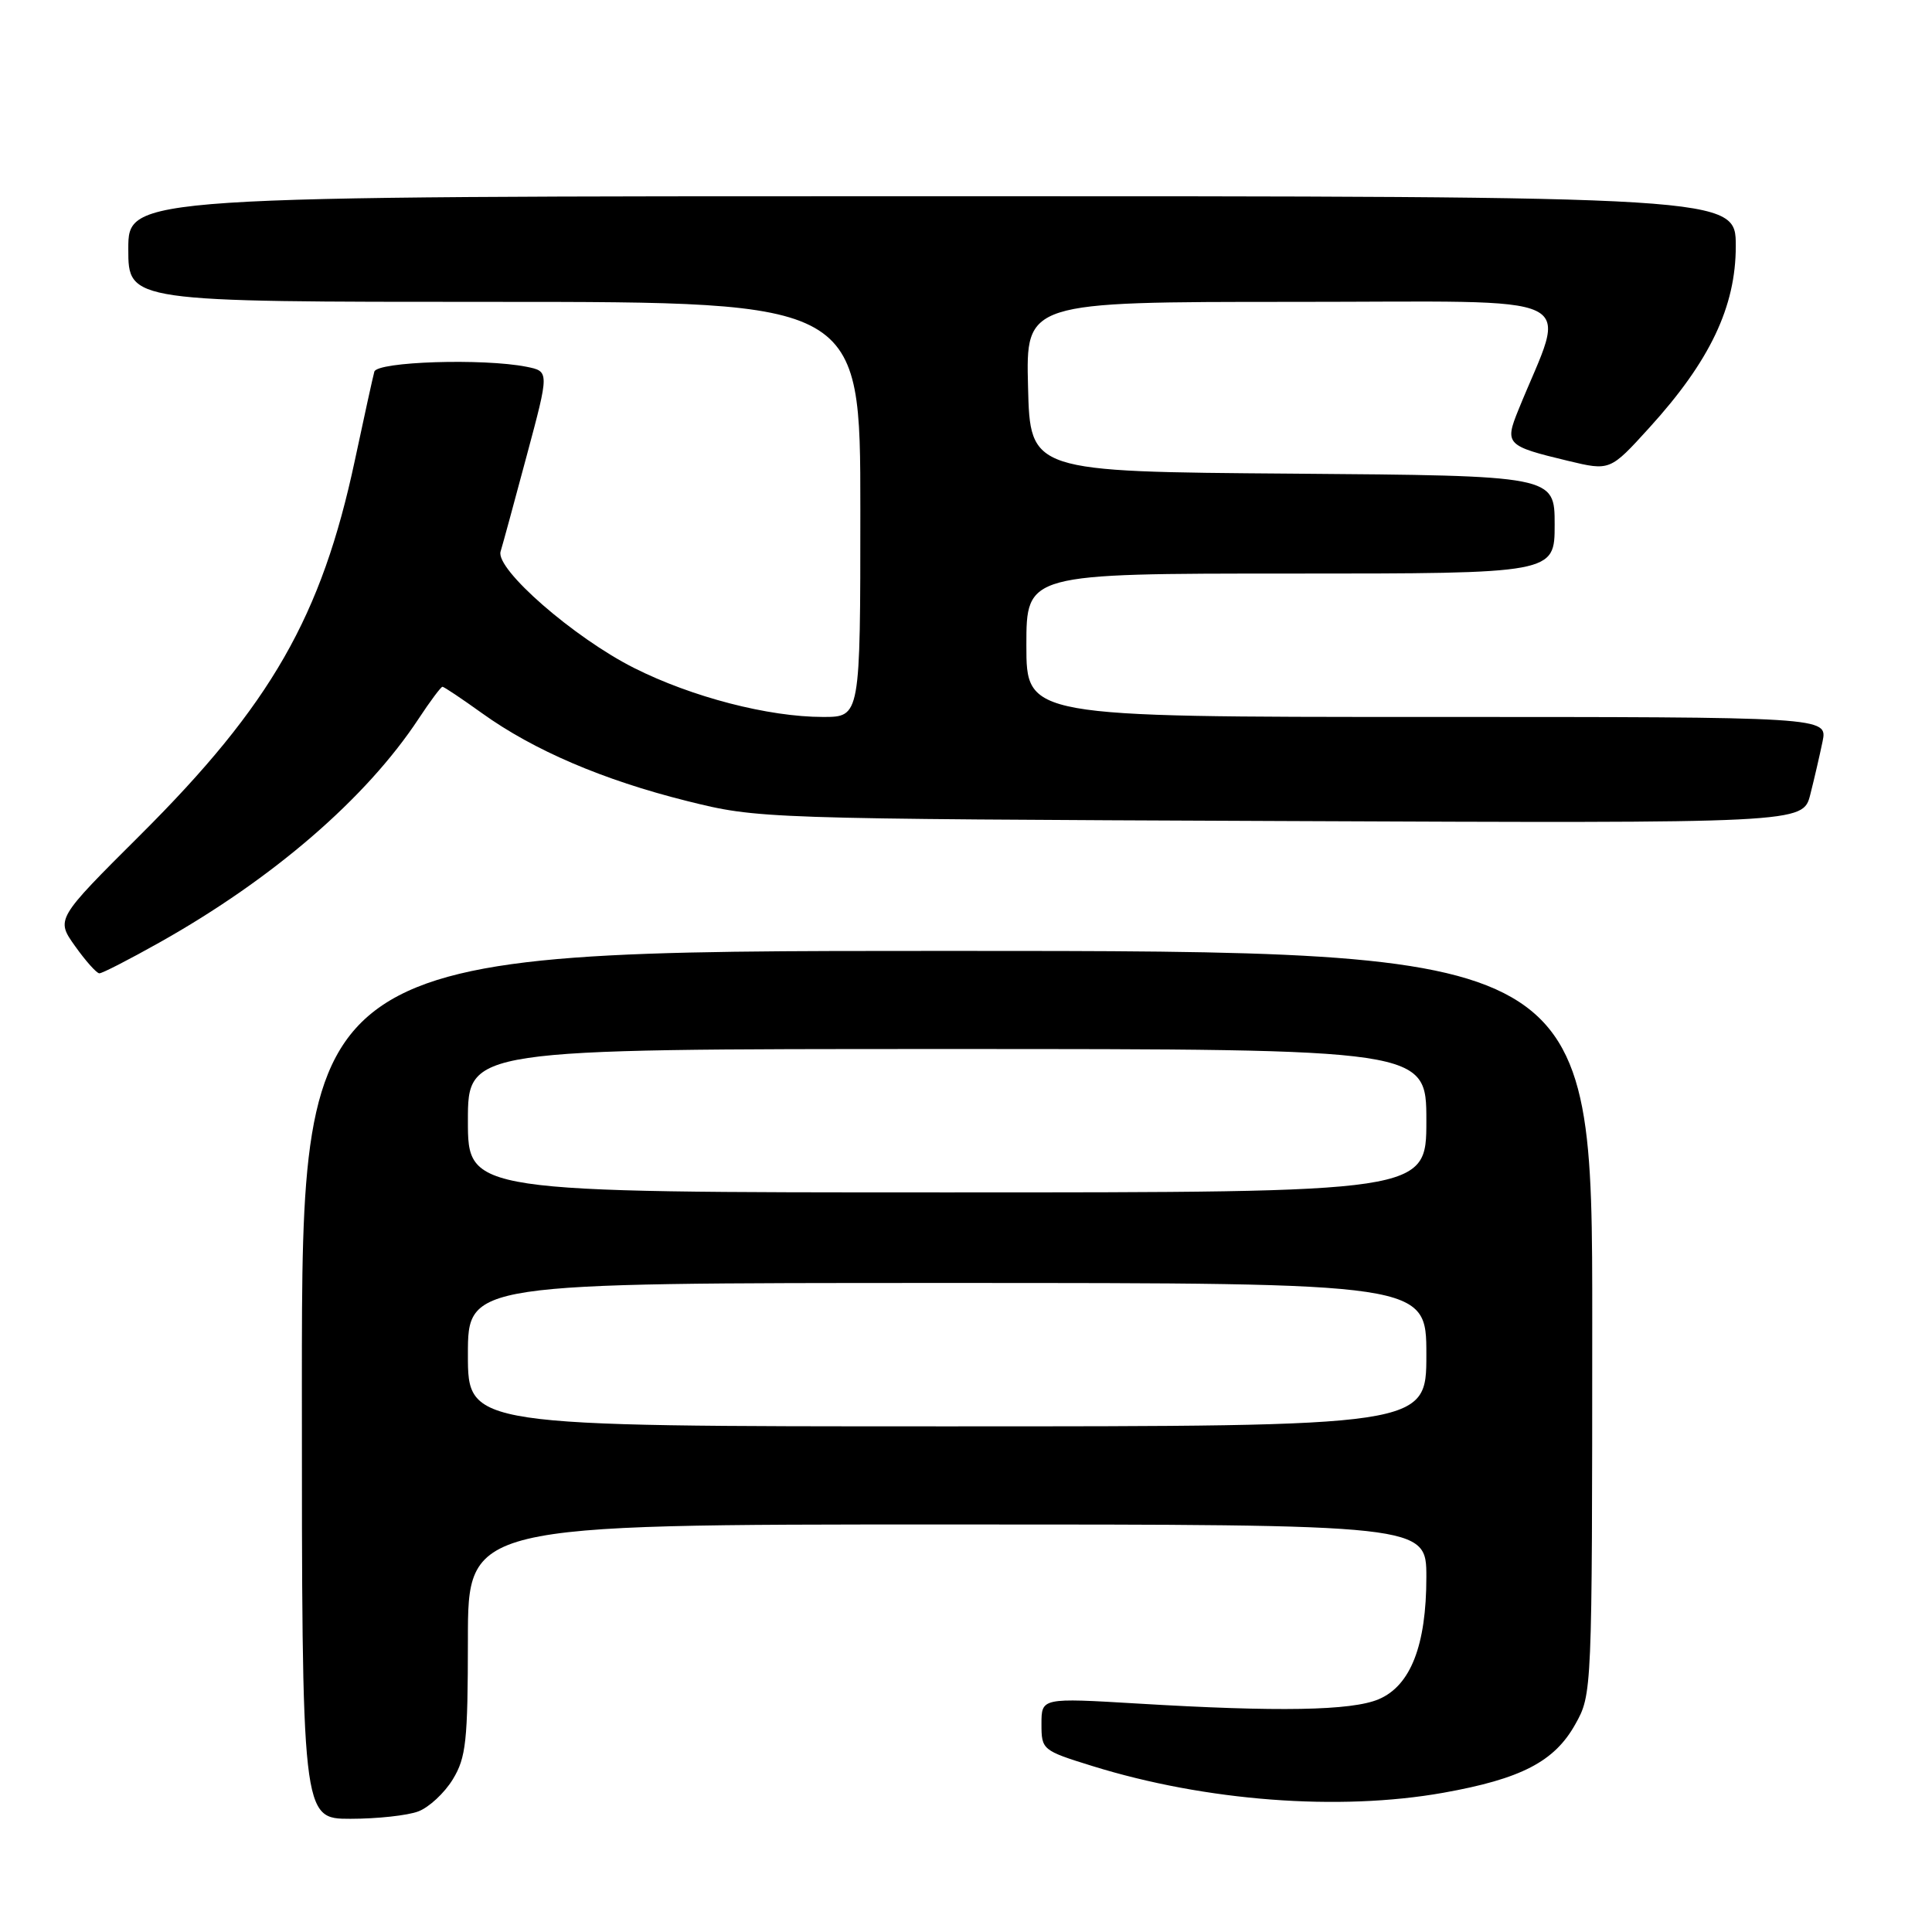 <?xml version="1.0" encoding="UTF-8" standalone="no"?>
<!DOCTYPE svg PUBLIC "-//W3C//DTD SVG 1.1//EN" "http://www.w3.org/Graphics/SVG/1.1/DTD/svg11.dtd" >
<svg xmlns="http://www.w3.org/2000/svg" xmlns:xlink="http://www.w3.org/1999/xlink" version="1.1" viewBox="0 0 256 256">
 <g >
 <path fill="currentColor"
d=" M 55.43 240.02 C 56.84 239.49 58.90 237.58 60.00 235.77 C 61.76 232.88 61.99 230.73 62.00 217.25 C 62.00 202.00 62.00 202.00 125.50 202.00 C 189.00 202.00 189.00 202.00 189.00 208.98 C 189.00 218.02 186.91 223.37 182.68 225.16 C 179.08 226.68 169.38 226.85 150.75 225.73 C 138.00 224.97 138.00 224.97 138.00 228.44 C 138.00 231.86 138.11 231.95 144.75 234.01 C 159.77 238.67 177.42 240.01 191.25 237.55 C 201.55 235.71 205.96 233.43 208.72 228.50 C 210.96 224.51 210.97 224.40 210.98 175.25 C 211.00 126.00 211.00 126.00 125.50 126.00 C 40.00 126.00 40.00 126.00 40.00 183.50 C 40.00 241.00 40.00 241.00 46.43 241.00 C 49.97 241.00 54.02 240.56 55.43 240.02 Z  M 21.16 124.87 C 36.20 116.42 48.52 105.77 55.46 95.25 C 57.00 92.91 58.43 91.00 58.63 91.00 C 58.83 91.00 61.19 92.58 63.88 94.51 C 70.72 99.42 79.89 103.35 91.00 106.13 C 100.48 108.49 100.68 108.50 169.70 108.79 C 238.90 109.09 238.90 109.09 239.87 105.29 C 240.40 103.21 241.13 100.04 241.50 98.25 C 242.16 95.00 242.16 95.00 189.08 95.00 C 136.00 95.00 136.00 95.00 136.00 85.50 C 136.00 76.00 136.00 76.00 171.00 76.00 C 206.00 76.00 206.00 76.00 206.00 69.51 C 206.00 63.03 206.00 63.03 171.25 62.76 C 136.50 62.50 136.50 62.50 136.22 51.25 C 135.93 40.00 135.93 40.00 171.45 40.00 C 210.94 40.00 207.64 38.41 201.19 54.33 C 199.35 58.86 199.59 59.10 207.75 61.06 C 213.34 62.40 213.34 62.40 218.54 56.68 C 226.58 47.84 230.00 40.65 230.00 32.61 C 230.00 26.00 230.00 26.00 123.50 26.00 C 17.00 26.00 17.00 26.00 17.00 33.00 C 17.00 40.00 17.00 40.00 65.50 40.00 C 114.00 40.00 114.00 40.00 114.00 67.50 C 114.00 95.00 114.00 95.00 109.06 95.00 C 101.83 95.00 91.69 92.37 84.02 88.51 C 76.04 84.49 65.63 75.41 66.33 73.08 C 66.60 72.21 68.16 66.48 69.80 60.35 C 72.79 49.21 72.79 49.21 69.77 48.60 C 64.04 47.46 49.96 47.91 49.60 49.25 C 49.41 49.94 48.25 55.22 47.02 61.00 C 42.61 81.69 35.91 93.39 18.59 110.64 C 7.40 121.79 7.40 121.79 9.95 125.37 C 11.35 127.34 12.80 128.96 13.16 128.97 C 13.52 128.99 17.12 127.14 21.16 124.87 Z  M 62.00 179.50 C 62.00 170.00 62.00 170.00 125.50 170.00 C 189.00 170.00 189.00 170.00 189.00 179.50 C 189.00 189.00 189.00 189.00 125.50 189.00 C 62.00 189.00 62.00 189.00 62.00 179.50 Z  M 62.00 148.50 C 62.00 139.00 62.00 139.00 125.50 139.00 C 189.00 139.00 189.00 139.00 189.00 148.50 C 189.00 158.00 189.00 158.00 125.50 158.00 C 62.00 158.00 62.00 158.00 62.00 148.50 Z "/>
</g>
</svg>